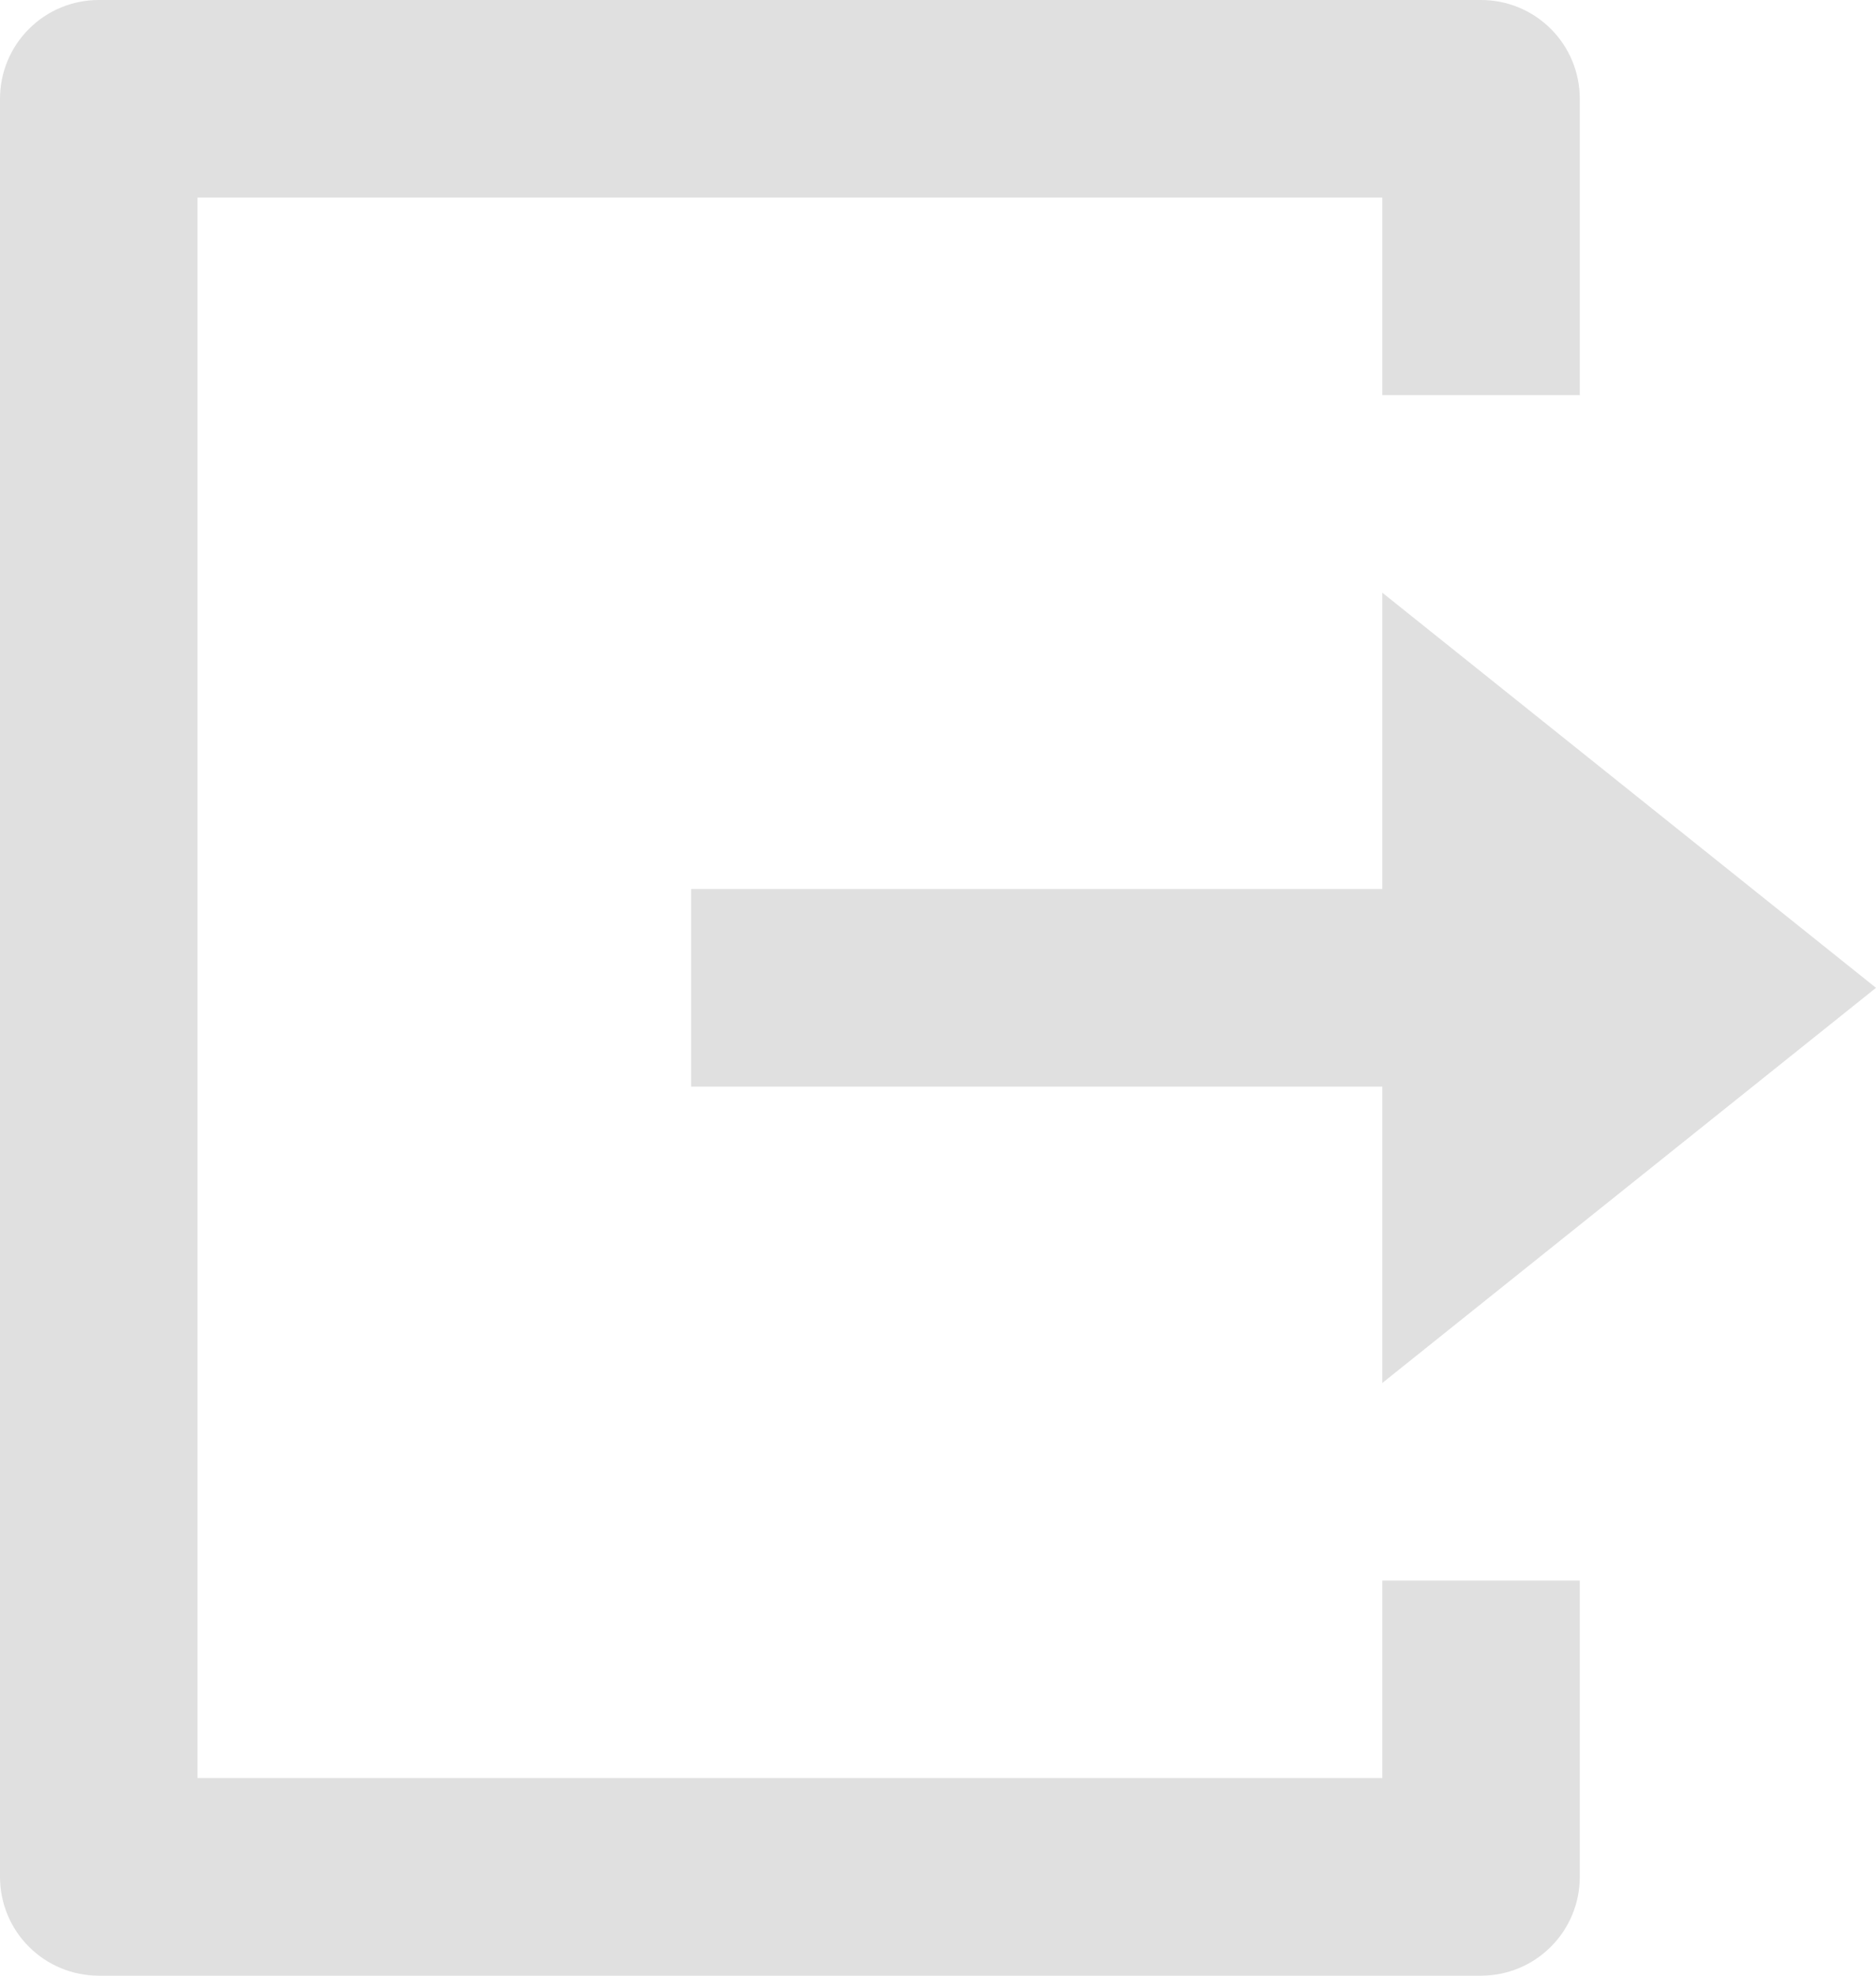 <svg width="19" height="20" viewBox="0 0 19 20" fill="none" xmlns="http://www.w3.org/2000/svg">
<path d="M1 20C0.735 20 0.48 19.895 0.293 19.707C0.105 19.52 0 19.265 0 19V1C0 0.735 0.105 0.48 0.293 0.293C0.48 0.105 0.735 0 1 0H15C15.265 0 15.52 0.105 15.707 0.293C15.895 0.48 16 0.735 16 1V4H14V2H2V18H14V16H16V19C16 19.265 15.895 19.52 15.707 19.707C15.52 19.895 15.265 20 15 20H1ZM14 14V11H7V9H14V6L19 10L14 14Z" fill="#E0E0E0"/>
</svg>
